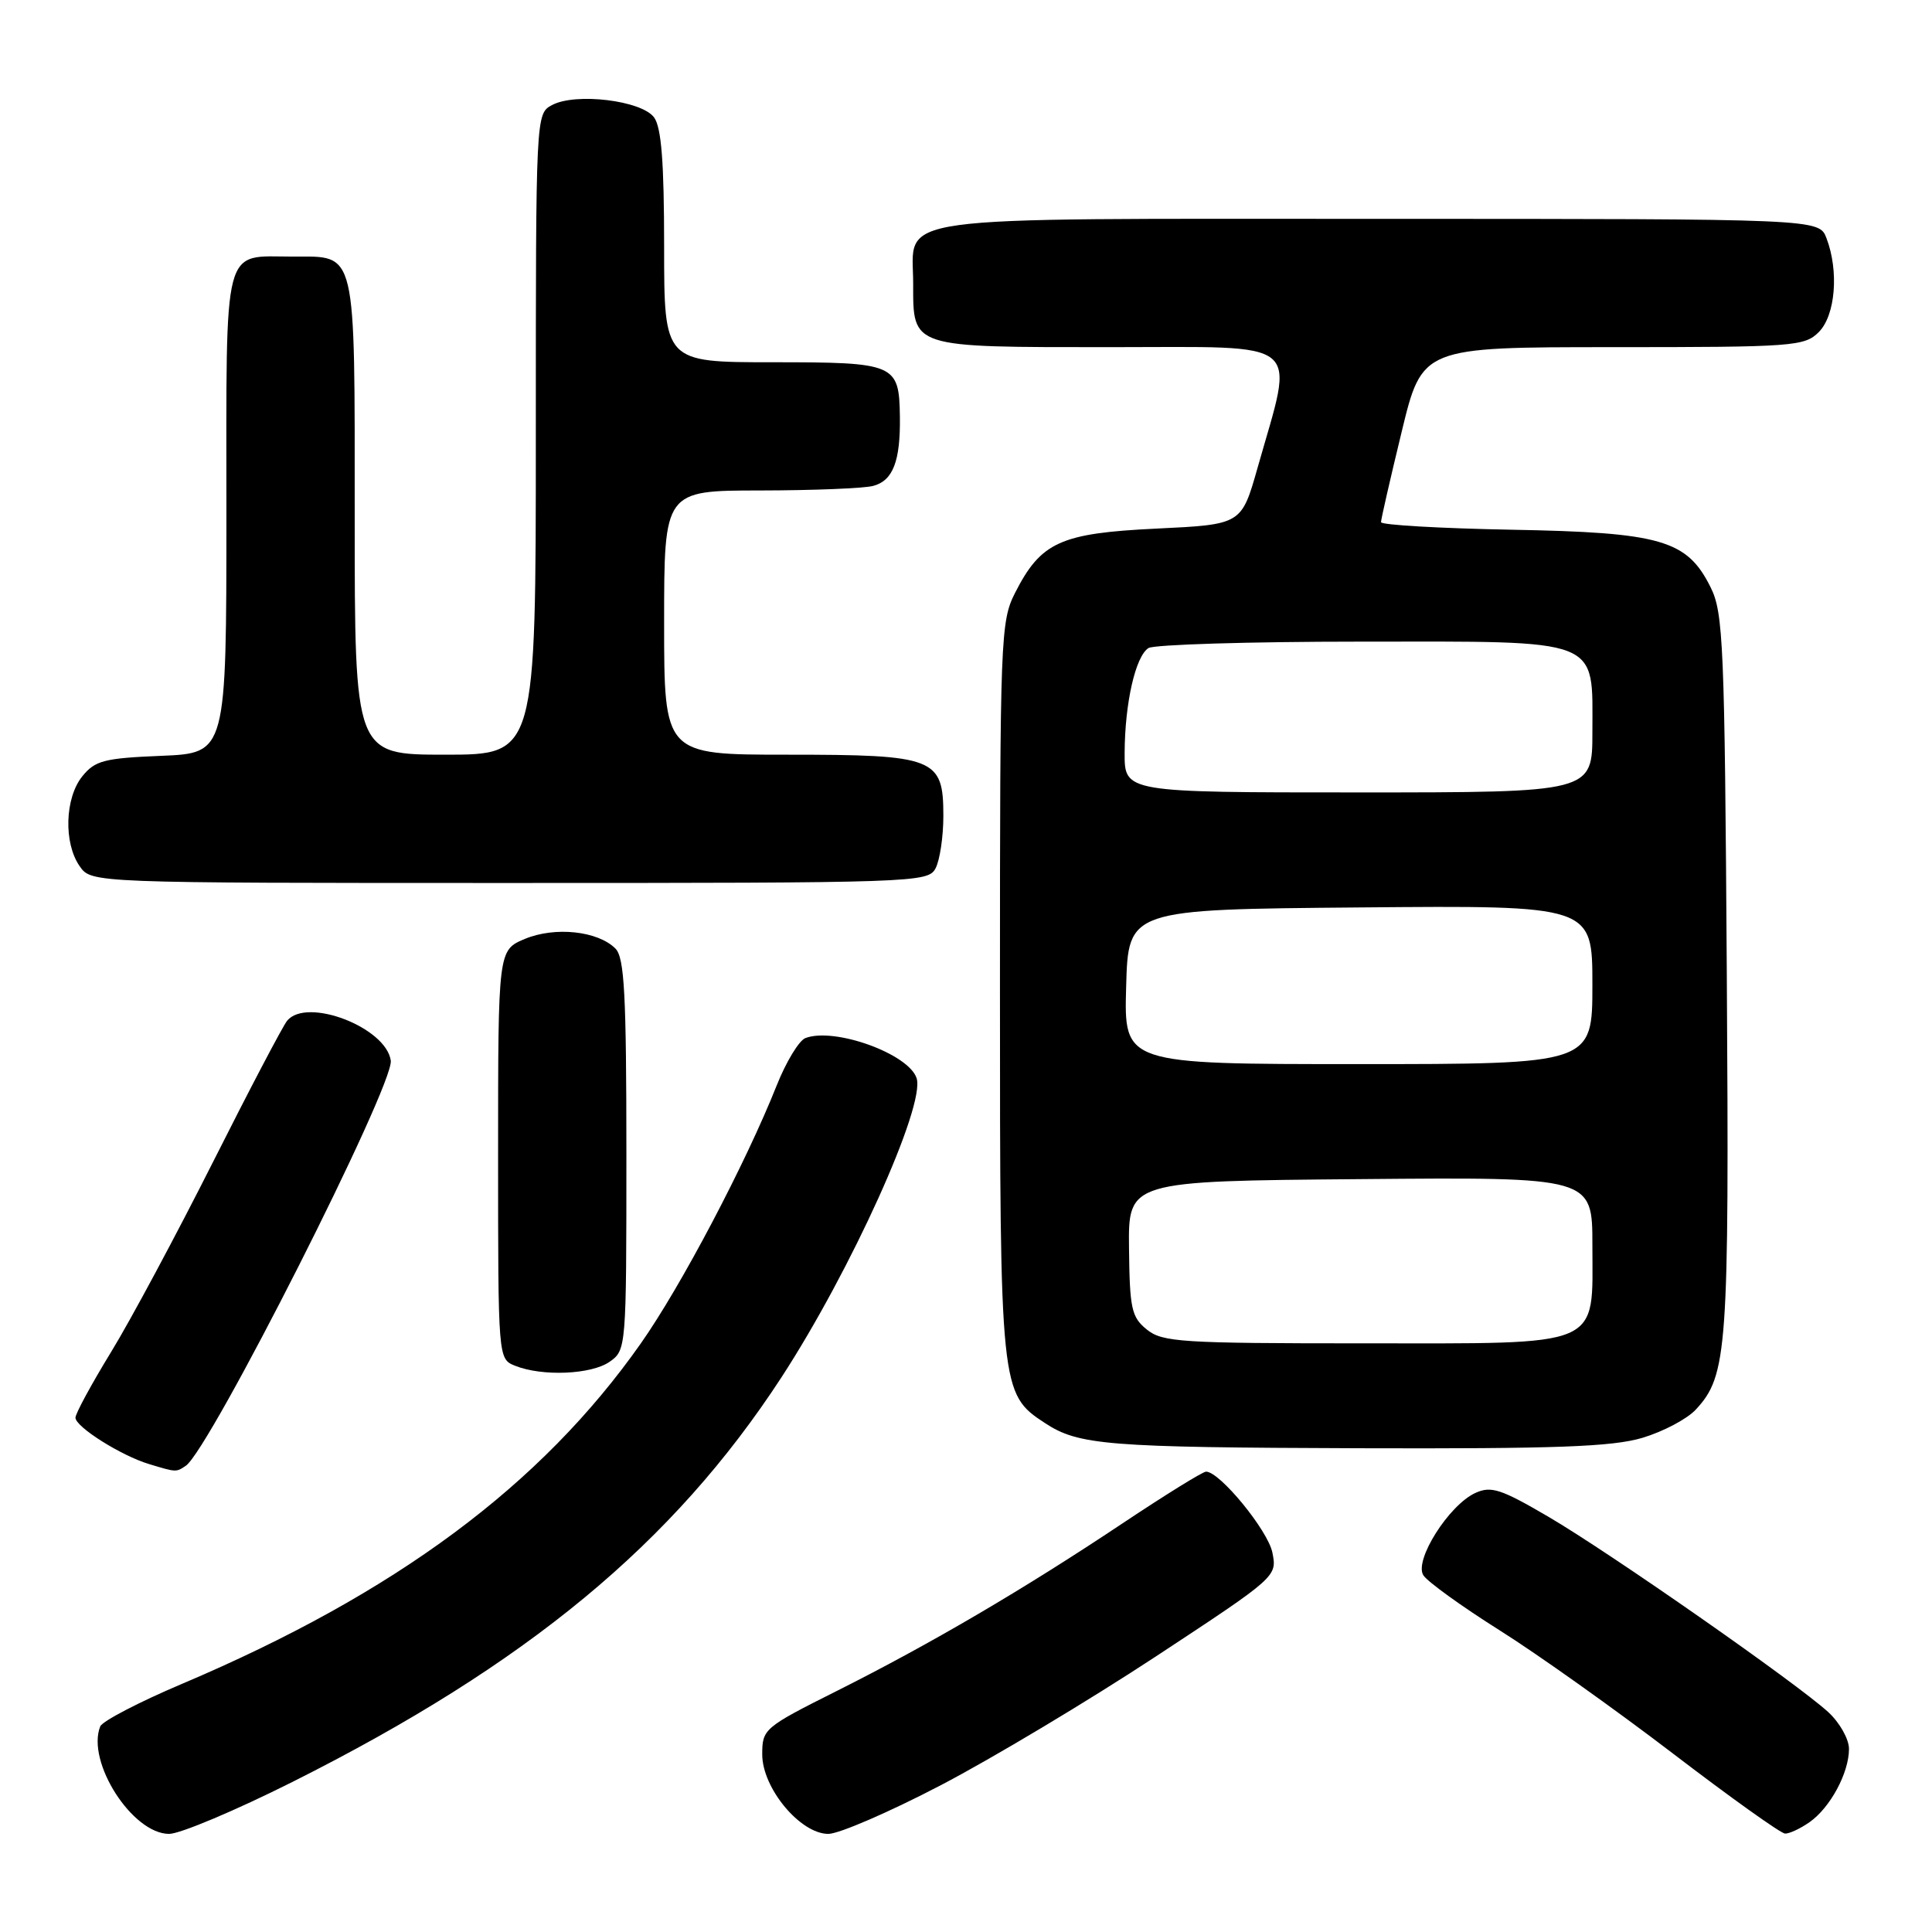 <?xml version="1.0" encoding="UTF-8" standalone="no"?>
<!DOCTYPE svg PUBLIC "-//W3C//DTD SVG 1.1//EN" "http://www.w3.org/Graphics/SVG/1.1/DTD/svg11.dtd" >
<svg xmlns="http://www.w3.org/2000/svg" xmlns:xlink="http://www.w3.org/1999/xlink" version="1.1" viewBox="0 0 256 256">
 <g >
 <path fill="currentColor"
d=" M 38.76 236.11 C 69.90 220.48 89.21 204.50 103.55 182.50 C 112.74 168.38 122.62 146.54 121.46 142.88 C 120.43 139.64 110.57 136.08 106.72 137.55 C 105.87 137.88 104.16 140.70 102.92 143.82 C 98.80 154.17 90.26 170.40 84.92 178.00 C 71.70 196.81 52.43 211.11 24.14 223.11 C 18.44 225.52 13.55 228.07 13.28 228.76 C 11.42 233.46 17.54 243.00 22.41 243.00 C 23.85 243.00 31.21 239.90 38.76 236.11 Z  M 124.68 236.54 C 131.48 232.99 144.29 225.32 153.14 219.50 C 169.19 208.94 169.23 208.90 168.60 205.73 C 168.01 202.79 161.63 195.00 159.81 195.00 C 159.37 195.00 154.40 198.08 148.76 201.84 C 135.61 210.61 123.35 217.80 110.90 224.05 C 101.23 228.90 101.00 229.10 101.00 232.47 C 101.00 236.94 106.04 243.00 109.76 243.00 C 111.16 243.00 117.87 240.10 124.68 236.54 Z  M 239.78 241.44 C 242.52 239.52 245.00 234.91 245.00 231.74 C 245.00 230.44 243.76 228.24 242.25 226.86 C 238.02 222.99 213.38 205.79 205.21 201.00 C 198.89 197.30 197.59 196.87 195.50 197.82 C 191.99 199.42 187.35 206.75 188.60 208.73 C 189.14 209.58 193.68 212.86 198.70 216.02 C 203.71 219.17 214.04 226.52 221.66 232.34 C 229.27 238.16 235.96 242.94 236.53 242.96 C 237.09 242.98 238.56 242.30 239.78 241.44 Z  M 24.61 194.23 C 27.76 192.14 52.24 143.76 51.78 140.53 C 51.15 136.13 40.65 132.09 38.05 135.25 C 37.48 135.94 33.05 144.38 28.21 154.00 C 23.36 163.62 17.29 174.96 14.70 179.18 C 12.12 183.40 10.00 187.30 10.00 187.85 C 10.00 189.07 16.06 192.89 19.76 194.00 C 23.36 195.09 23.33 195.09 24.61 194.23 Z  M 217.63 190.52 C 220.37 189.70 223.56 188.02 224.71 186.77 C 228.90 182.24 229.13 178.91 228.81 129.00 C 228.53 85.37 228.35 81.20 226.67 77.83 C 223.55 71.54 220.11 70.55 200.25 70.19 C 190.76 70.01 183.00 69.56 182.99 69.19 C 182.99 68.81 184.22 63.44 185.72 57.25 C 188.44 46.00 188.44 46.00 213.72 46.00 C 237.67 46.00 239.11 45.89 241.00 44.00 C 243.20 41.80 243.69 35.94 242.02 31.57 C 241.05 29.00 241.05 29.00 182.85 29.00 C 116.37 29.00 121.00 28.36 121.00 37.58 C 121.00 46.14 120.56 46.00 147.16 46.00 C 173.19 46.00 171.54 44.65 166.63 62.00 C 164.50 69.50 164.50 69.50 153.27 70.04 C 140.50 70.65 137.93 71.82 134.50 78.56 C 132.58 82.34 132.50 84.48 132.50 131.00 C 132.50 184.11 132.56 184.70 138.44 188.55 C 142.93 191.50 146.63 191.79 180.07 191.90 C 206.16 191.98 213.63 191.71 217.63 190.52 Z  M 80.78 180.44 C 82.98 178.90 83.00 178.62 83.00 153.01 C 83.00 131.74 82.74 126.89 81.55 125.69 C 79.21 123.35 73.54 122.75 69.55 124.41 C 66.00 125.90 66.00 125.90 66.00 152.98 C 66.00 180.06 66.00 180.06 68.25 180.97 C 71.84 182.41 78.36 182.14 80.78 180.44 Z  M 123.96 115.07 C 124.53 114.00 125.00 110.88 125.00 108.12 C 125.00 100.42 123.94 100.00 104.28 100.00 C 88.00 100.00 88.00 100.00 88.00 82.50 C 88.00 65.00 88.00 65.00 100.75 64.99 C 107.76 64.98 114.50 64.71 115.72 64.38 C 118.33 63.68 119.32 61.09 119.24 55.21 C 119.14 48.20 118.67 48.00 102.38 48.00 C 88.00 48.00 88.00 48.00 88.00 32.69 C 88.00 21.52 87.64 16.89 86.67 15.56 C 85.02 13.31 76.27 12.25 73.15 13.92 C 71.00 15.07 71.00 15.13 71.00 57.54 C 71.00 100.00 71.00 100.00 59.00 100.00 C 47.00 100.00 47.00 100.00 47.00 68.57 C 47.00 32.68 47.31 34.00 38.86 34.00 C 29.39 34.00 30.00 31.66 30.00 67.93 C 30.00 99.79 30.00 99.79 21.41 100.15 C 13.82 100.46 12.60 100.77 10.91 102.86 C 8.59 105.73 8.41 111.71 10.56 114.78 C 12.11 117.00 12.11 117.00 67.52 117.00 C 121.28 117.00 122.96 116.94 123.96 115.07 Z  M 151.96 176.17 C 149.93 174.53 149.69 173.41 149.60 165.42 C 149.50 156.50 149.50 156.50 180.25 156.24 C 211.00 155.97 211.00 155.97 211.00 164.99 C 211.00 178.74 212.73 178.00 180.61 178.00 C 156.52 178.00 154.02 177.84 151.96 176.17 Z  M 149.22 130.75 C 149.50 120.50 149.50 120.50 180.25 120.24 C 211.00 119.97 211.00 119.97 211.00 130.49 C 211.00 141.00 211.00 141.00 179.97 141.00 C 148.93 141.00 148.93 141.00 149.22 130.75 Z  M 149.02 99.75 C 149.05 93.14 150.46 86.96 152.18 85.87 C 152.90 85.41 165.54 85.02 180.25 85.02 C 212.51 85.00 211.00 84.41 211.00 97.00 C 211.00 105.00 211.00 105.00 180.00 105.00 C 149.00 105.00 149.00 105.00 149.02 99.75 Z "/>
</g>
</svg>